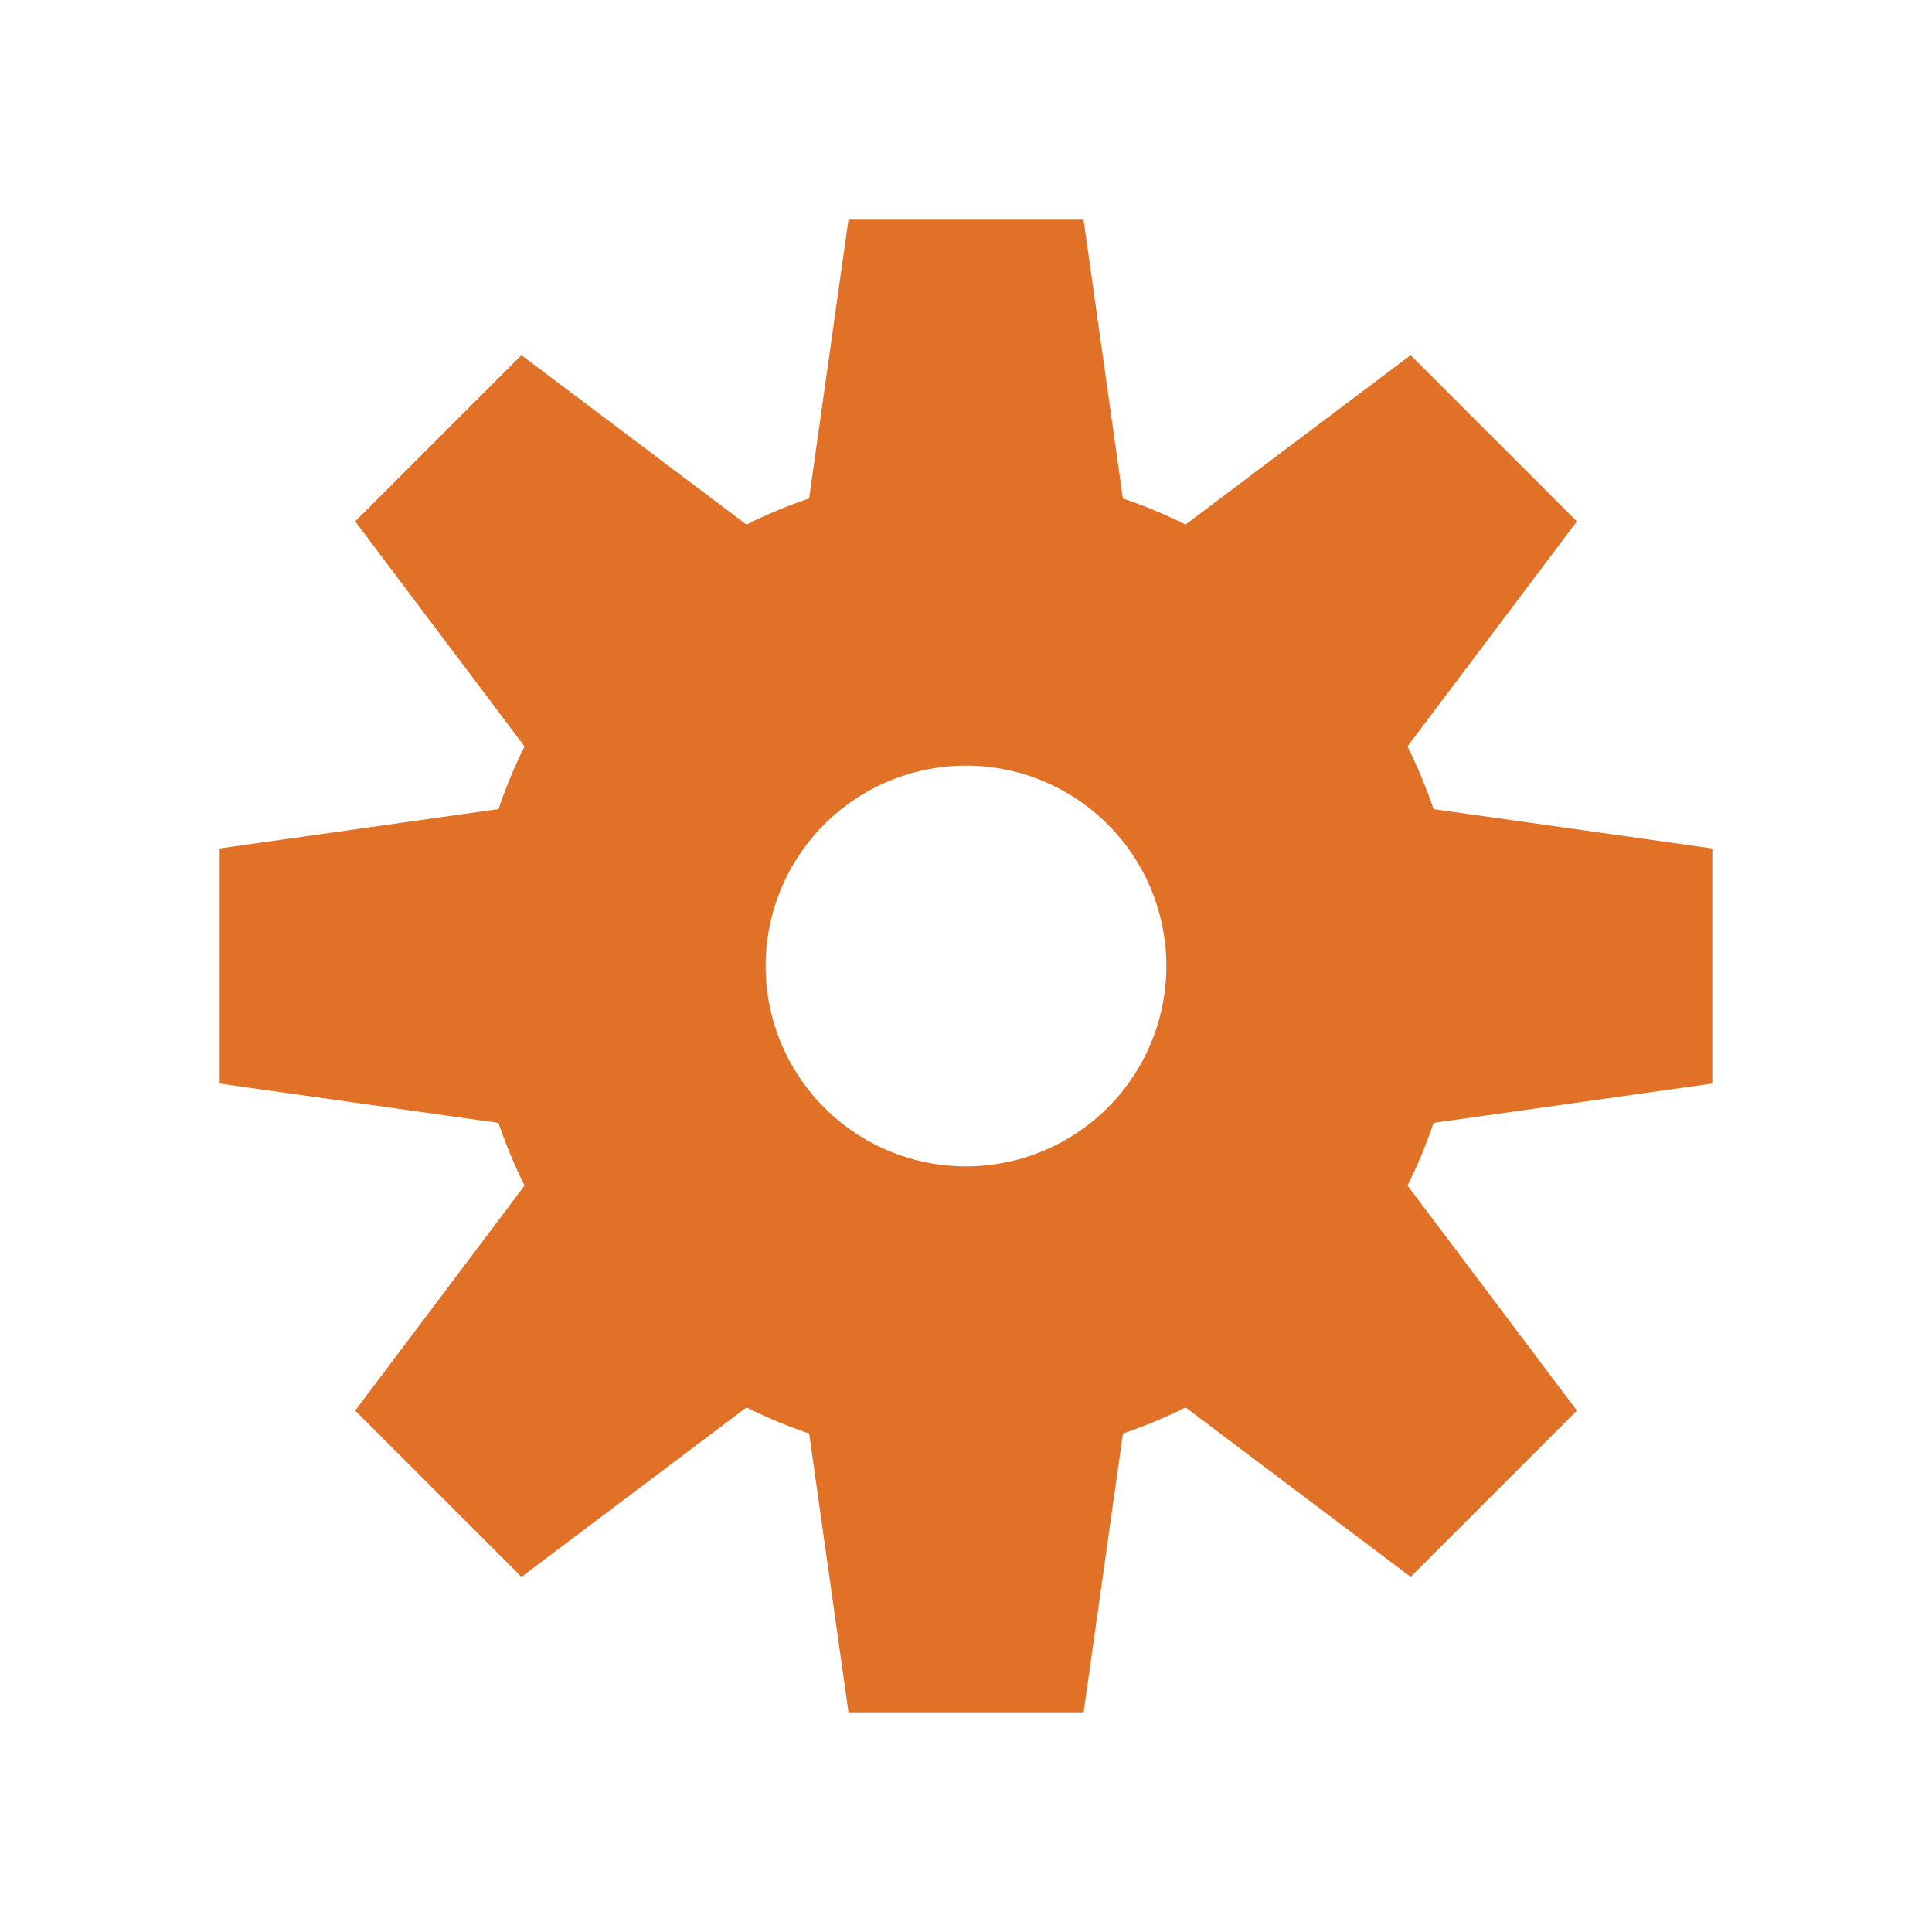 <svg id="Layer_1" data-name="Layer 1" xmlns="http://www.w3.org/2000/svg" viewBox="0 0 192 192"><defs><style>.cls-1{fill:#e07126;}</style></defs><title>semut gajah fin 192px</title><path class="cls-1" d="M170.169,107.682V84.318l-27.707-3.909a48.445,48.445,0,0,0-2.594-6.225l16.837-22.369L140.185,35.3,117.816,52.132a48.445,48.445,0,0,0-6.225-2.594l-3.909-27.707H84.318L80.409,49.538a48.5,48.5,0,0,0-6.225,2.594L51.815,35.3,35.3,51.815,52.132,74.184a48.587,48.587,0,0,0-2.594,6.225L21.831,84.318v23.364l27.707,3.909a48.647,48.647,0,0,0,2.594,6.225L35.3,140.185l16.52,16.52,22.369-16.837a48.647,48.647,0,0,0,6.225,2.594l3.909,27.707h23.364l3.909-27.707a48.587,48.587,0,0,0,6.225-2.594l22.369,16.837,16.52-16.52-16.837-22.369a48.5,48.5,0,0,0,2.594-6.225ZM96,115.912A19.912,19.912,0,1,1,115.912,96,19.912,19.912,0,0,1,96,115.912Z"/></svg>
